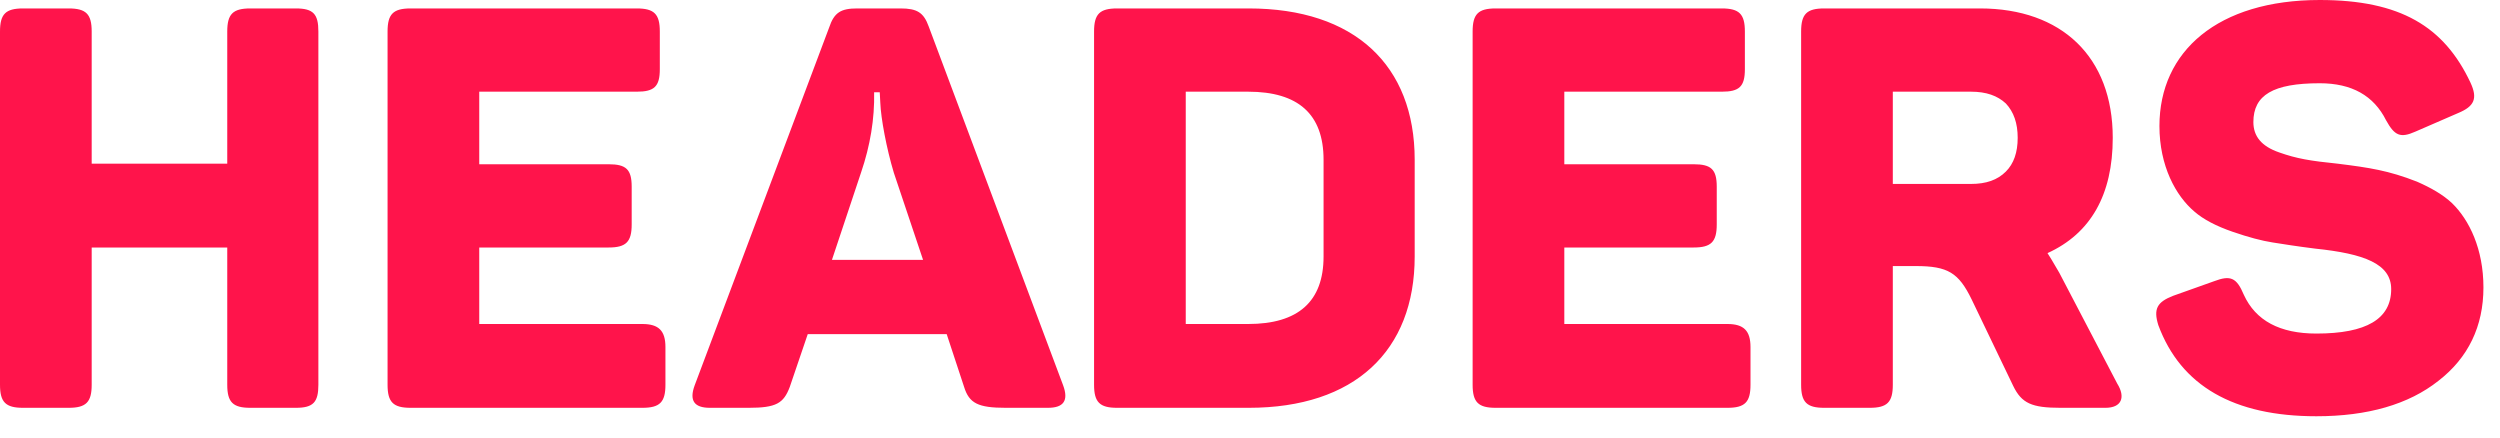 <?xml version="1.0" encoding="UTF-8"?>
<svg width="80px" height="14px" viewBox="0 0 80 14" version="1.1" xmlns="http://www.w3.org/2000/svg" xmlns:xlink="http://www.w3.org/1999/xlink">
    <!-- Generator: Sketch 48.1 (47250) - http://www.bohemiancoding.com/sketch -->
    <title>HEADERS</title>
    <desc>Created with Sketch.</desc>
    <defs></defs>
    <g id="BP-1440px-|-MPU" stroke="none" stroke-width="1" fill="none" fill-rule="evenodd" transform="translate(-760, -5155)">
        <path d="M768.01,5155.27 C767.452,5155.27 767.272,5155.45 767.272,5156.008 L767.272,5160.238 L762.934,5160.238 L762.934,5156.008 C762.934,5155.45 762.754,5155.27 762.196,5155.27 L760.738,5155.27 C760.18,5155.27 760,5155.45 760,5156.008 L760,5167.312 C760,5167.87 760.18,5168.05 760.738,5168.05 L762.196,5168.05 C762.754,5168.05 762.934,5167.87 762.934,5167.312 L762.934,5162.92 L767.272,5162.92 L767.272,5167.312 C767.272,5167.87 767.452,5168.05 768.01,5168.05 L769.468,5168.05 C770.026,5168.05 770.188,5167.87 770.188,5167.312 L770.188,5156.008 C770.188,5155.45 770.026,5155.27 769.468,5155.27 L768.01,5155.27 Z M773.14,5155.27 C772.582,5155.27 772.402,5155.45 772.402,5156.008 L772.402,5167.312 C772.402,5167.87 772.582,5168.05 773.14,5168.05 L780.556,5168.05 C781.114,5168.05 781.294,5167.87 781.294,5167.312 L781.294,5166.106 C781.294,5165.584 781.078,5165.368 780.556,5165.368 L775.336,5165.368 L775.336,5162.92 L779.476,5162.92 C780.034,5162.92 780.214,5162.74 780.214,5162.182 L780.214,5160.976 C780.214,5160.418 780.034,5160.256 779.476,5160.256 L775.336,5160.256 L775.336,5157.934 L780.376,5157.934 C780.934,5157.934 781.114,5157.772 781.114,5157.214 L781.114,5156.008 C781.114,5155.45 780.934,5155.27 780.376,5155.27 L773.14,5155.27 Z M789.718,5155.846 L794.02,5167.33 C794.2,5167.816 794.038,5168.05 793.534,5168.05 L792.184,5168.05 C791.302,5168.05 791.014,5167.906 790.852,5167.384 L790.294,5165.692 L785.848,5165.692 L785.272,5167.384 C785.074,5167.906 784.84,5168.05 783.958,5168.05 L782.716,5168.05 C782.212,5168.05 782.05,5167.816 782.23,5167.33 L786.532,5155.882 C786.694,5155.396 786.91,5155.27 787.432,5155.27 L788.818,5155.27 C789.34,5155.27 789.556,5155.396 789.718,5155.846 Z M789.538,5163.316 L788.602,5160.526 C788.368,5159.752 788.188,5158.78 788.17,5158.294 L788.152,5157.952 L787.972,5157.952 C787.99,5158.798 787.846,5159.662 787.558,5160.508 L786.622,5163.316 L789.538,5163.316 Z M795.748,5155.27 L799.96,5155.27 C803.344,5155.27 805.27,5157.088 805.27,5160.112 L805.27,5163.208 C805.27,5166.232 803.344,5168.05 799.96,5168.05 L795.748,5168.05 C795.19,5168.05 795.01,5167.87 795.01,5167.312 L795.01,5156.008 C795.01,5155.45 795.19,5155.27 795.748,5155.27 Z M802.354,5163.208 L802.354,5160.112 C802.354,5158.654 801.544,5157.934 799.942,5157.934 L797.944,5157.934 L797.944,5165.368 L799.942,5165.368 C801.544,5165.368 802.354,5164.648 802.354,5163.208 Z M807.862,5155.27 C807.304,5155.27 807.124,5155.45 807.124,5156.008 L807.124,5167.312 C807.124,5167.87 807.304,5168.05 807.862,5168.05 L815.278,5168.05 C815.836,5168.05 816.016,5167.87 816.016,5167.312 L816.016,5166.106 C816.016,5165.584 815.8,5165.368 815.278,5165.368 L810.058,5165.368 L810.058,5162.92 L814.198,5162.92 C814.756,5162.92 814.936,5162.74 814.936,5162.182 L814.936,5160.976 C814.936,5160.418 814.756,5160.256 814.198,5160.256 L810.058,5160.256 L810.058,5157.934 L815.098,5157.934 C815.656,5157.934 815.836,5157.772 815.836,5157.214 L815.836,5156.008 C815.836,5155.45 815.656,5155.27 815.098,5155.27 L807.862,5155.27 Z M818.374,5155.27 L823.36,5155.27 C825.97,5155.27 827.608,5156.818 827.608,5159.41 C827.608,5161.228 826.906,5162.47 825.52,5163.1 C825.556,5163.154 825.682,5163.352 825.898,5163.73 L827.752,5167.276 C828.022,5167.708 827.896,5168.05 827.374,5168.05 L825.934,5168.05 C825.016,5168.05 824.692,5167.906 824.422,5167.348 L823.09,5164.576 C822.676,5163.73 822.334,5163.514 821.308,5163.514 L820.57,5163.514 L820.57,5167.312 C820.57,5167.87 820.39,5168.05 819.832,5168.05 L818.374,5168.05 C817.816,5168.05 817.636,5167.87 817.636,5167.312 L817.636,5156.008 C817.636,5155.45 817.816,5155.27 818.374,5155.27 Z M824.188,5160.49 C824.44,5160.238 824.566,5159.878 824.566,5159.41 C824.566,5158.942 824.44,5158.582 824.188,5158.312 C823.918,5158.06 823.558,5157.934 823.072,5157.934 L820.57,5157.934 L820.57,5160.886 L823.072,5160.886 C823.558,5160.886 823.918,5160.76 824.188,5160.49 Z M829.102,5159.032 C829.102,5160.31 829.624,5161.264 830.218,5161.768 C830.506,5162.02 830.92,5162.236 831.442,5162.416 C831.964,5162.596 832.378,5162.704 832.72,5162.758 C833.062,5162.812 833.512,5162.884 834.088,5162.956 C835.654,5163.118 836.518,5163.442 836.518,5164.252 C836.518,5165.206 835.726,5165.674 834.124,5165.674 C832.954,5165.674 832.18,5165.26 831.802,5164.432 C831.568,5163.874 831.37,5163.802 830.848,5164 L829.534,5164.468 C829.03,5164.666 828.904,5164.882 829.066,5165.404 C829.786,5167.348 831.478,5168.32 834.124,5168.32 C835.762,5168.32 837.076,5167.942 838.03,5167.186 C838.984,5166.448 839.47,5165.44 839.47,5164.198 C839.47,5162.974 839.02,5162.038 838.462,5161.498 C838.174,5161.228 837.796,5161.012 837.346,5160.814 C836.428,5160.454 835.816,5160.364 834.808,5160.238 C833.926,5160.148 833.494,5160.076 832.936,5159.878 C832.36,5159.68 832.108,5159.356 832.108,5158.906 C832.108,5158.042 832.738,5157.664 834.232,5157.664 C835.258,5157.664 835.96,5158.06 836.356,5158.852 C836.626,5159.338 836.806,5159.428 837.292,5159.212 L838.66,5158.618 C839.182,5158.402 839.29,5158.15 839.056,5157.646 C838.21,5155.846 836.806,5155 834.232,5155 C830.974,5155 829.102,5156.638 829.102,5159.032 Z" id="HEADERS" fill="#FF144B"></path>
    </g>
</svg>